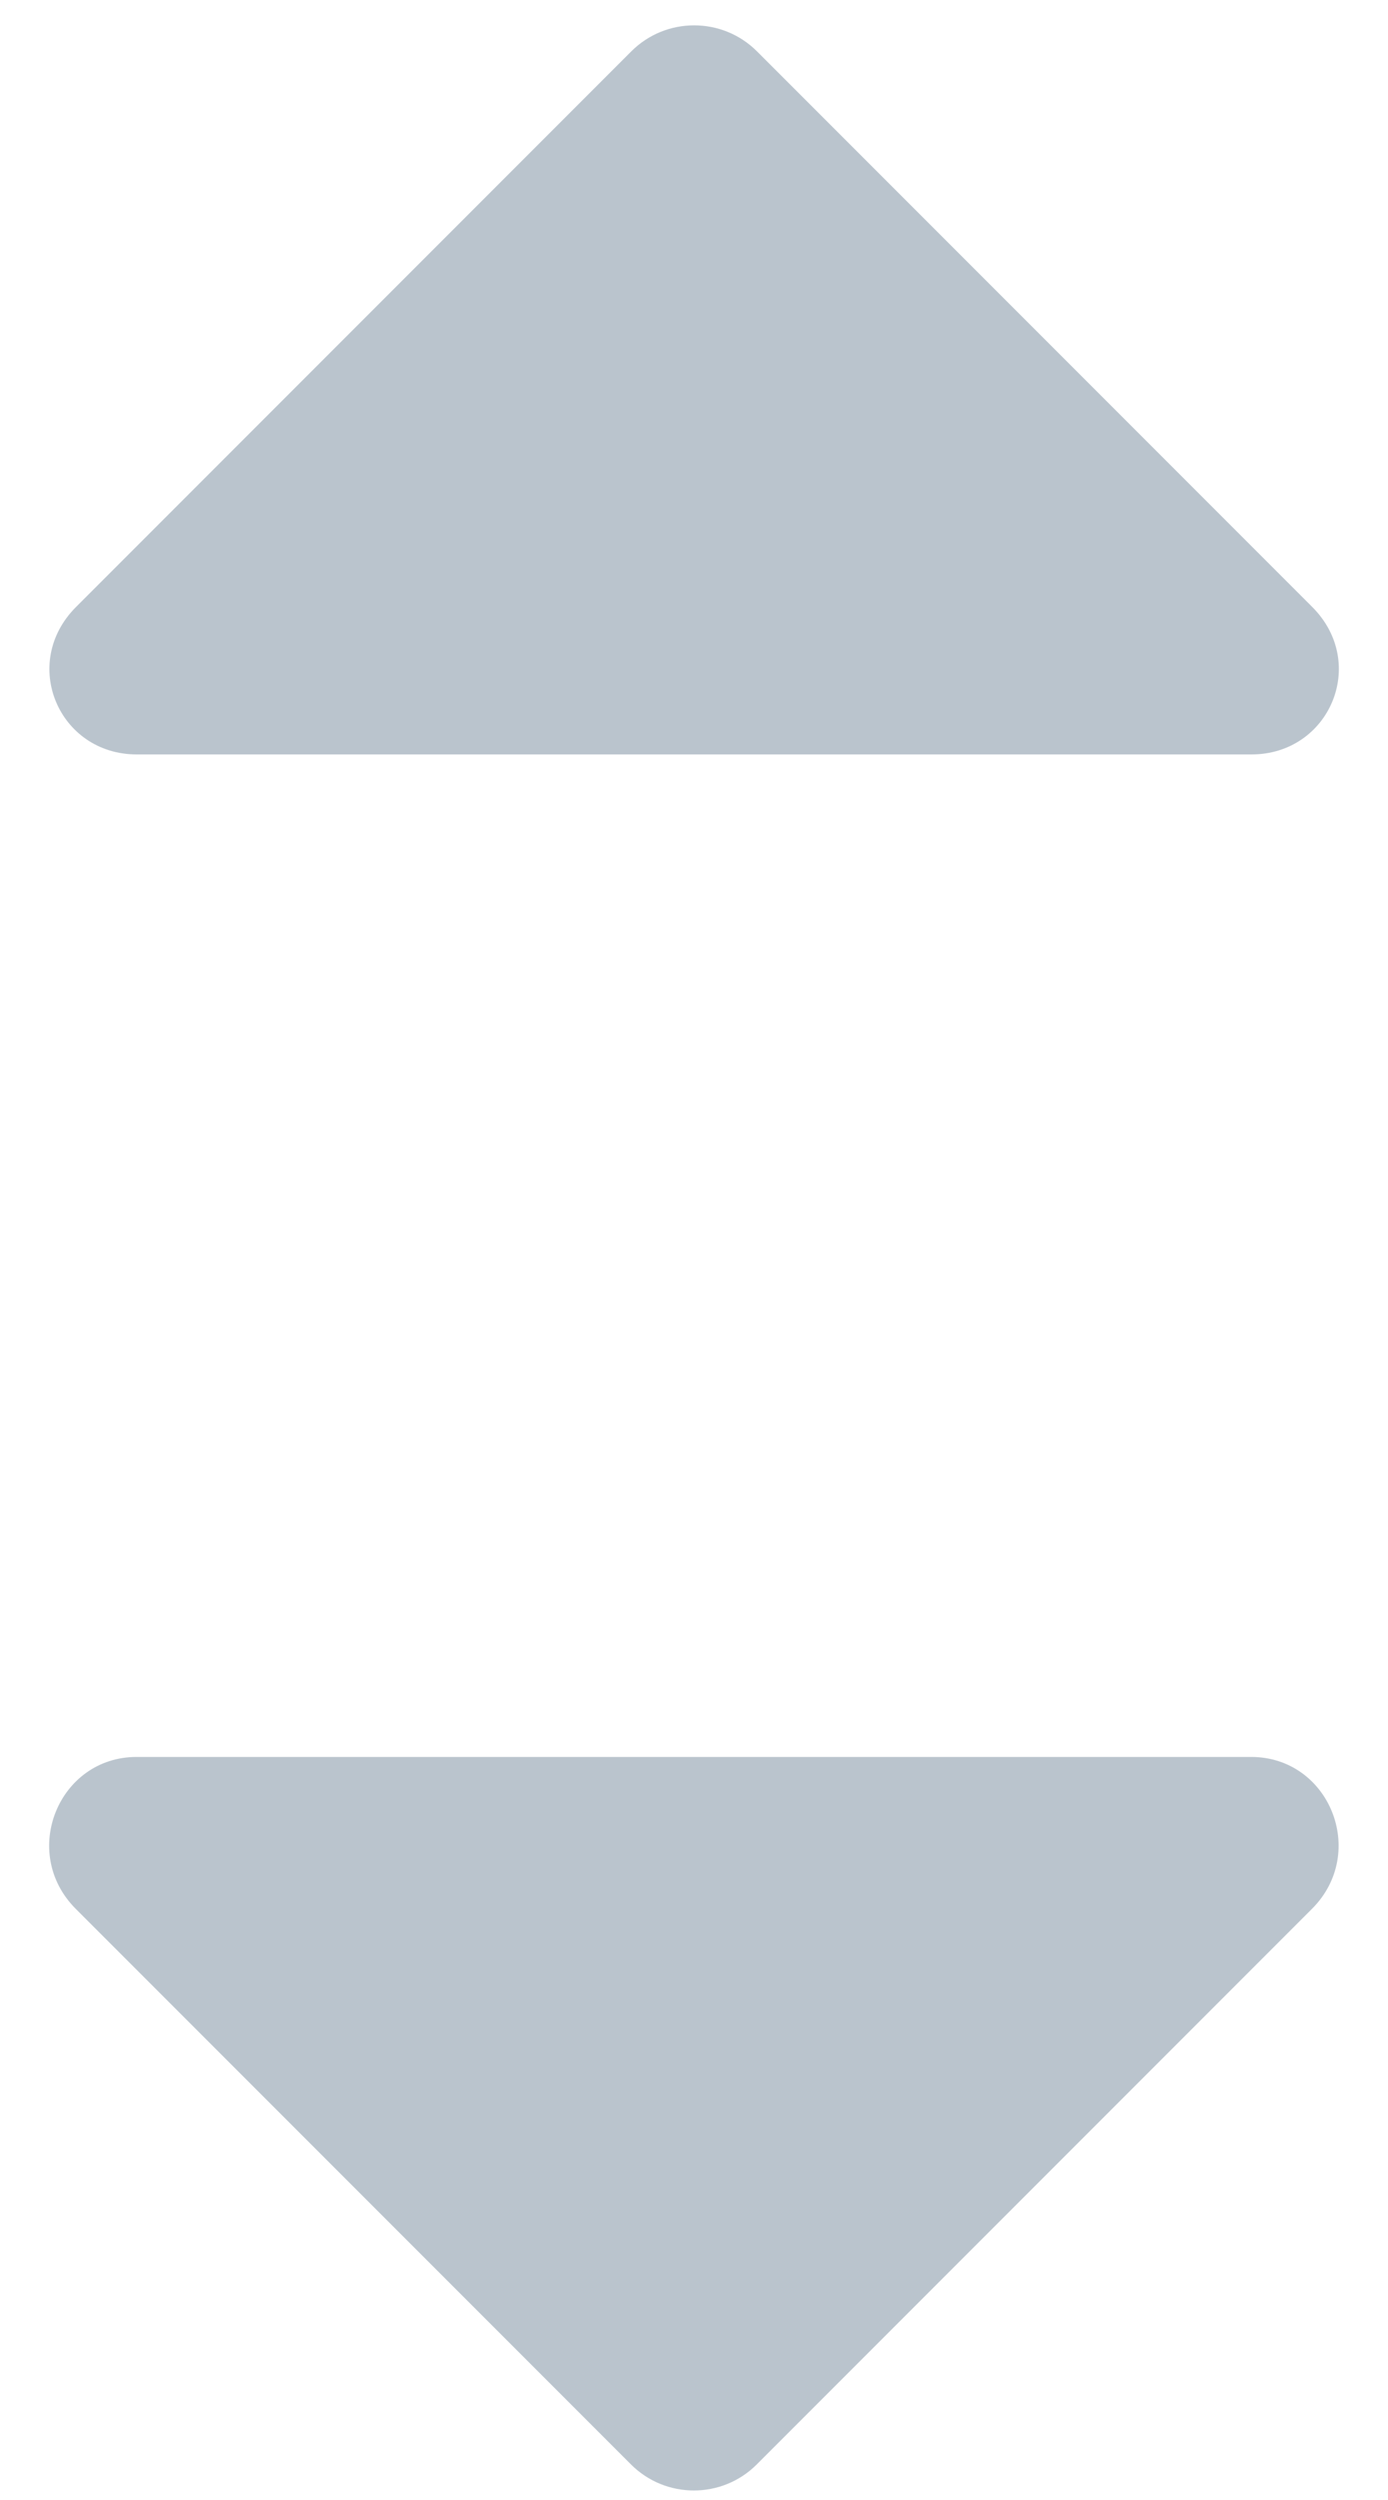 <svg width="10" height="18" xmlns="http://www.w3.org/2000/svg" fill="none">

 <g>
  <title>Layer 1</title>
  <path id="svg_1" fill-opacity="0.5" fill="#768B9C" d="m9.016,5.432c0.562,0 0.844,-0.656 0.438,-1.062l-4,-4c-0.25,-0.25 -0.656,-0.25 -0.906,0l-4,4c-0.406,0.406 -0.125,1.062 0.438,1.062l8.031,0z"/>
  <g>
   <path fill-opacity="0.5" fill="#768B9C" d="m0.984,12.65c-0.562,0 -0.844,0.688 -0.438,1.094l4,4c0.25,0.25 0.656,0.25 0.906,0l4,-4c0.406,-0.406 0.125,-1.094 -0.438,-1.094l-8.031,0z"/>
  </g>
 </g>
</svg>